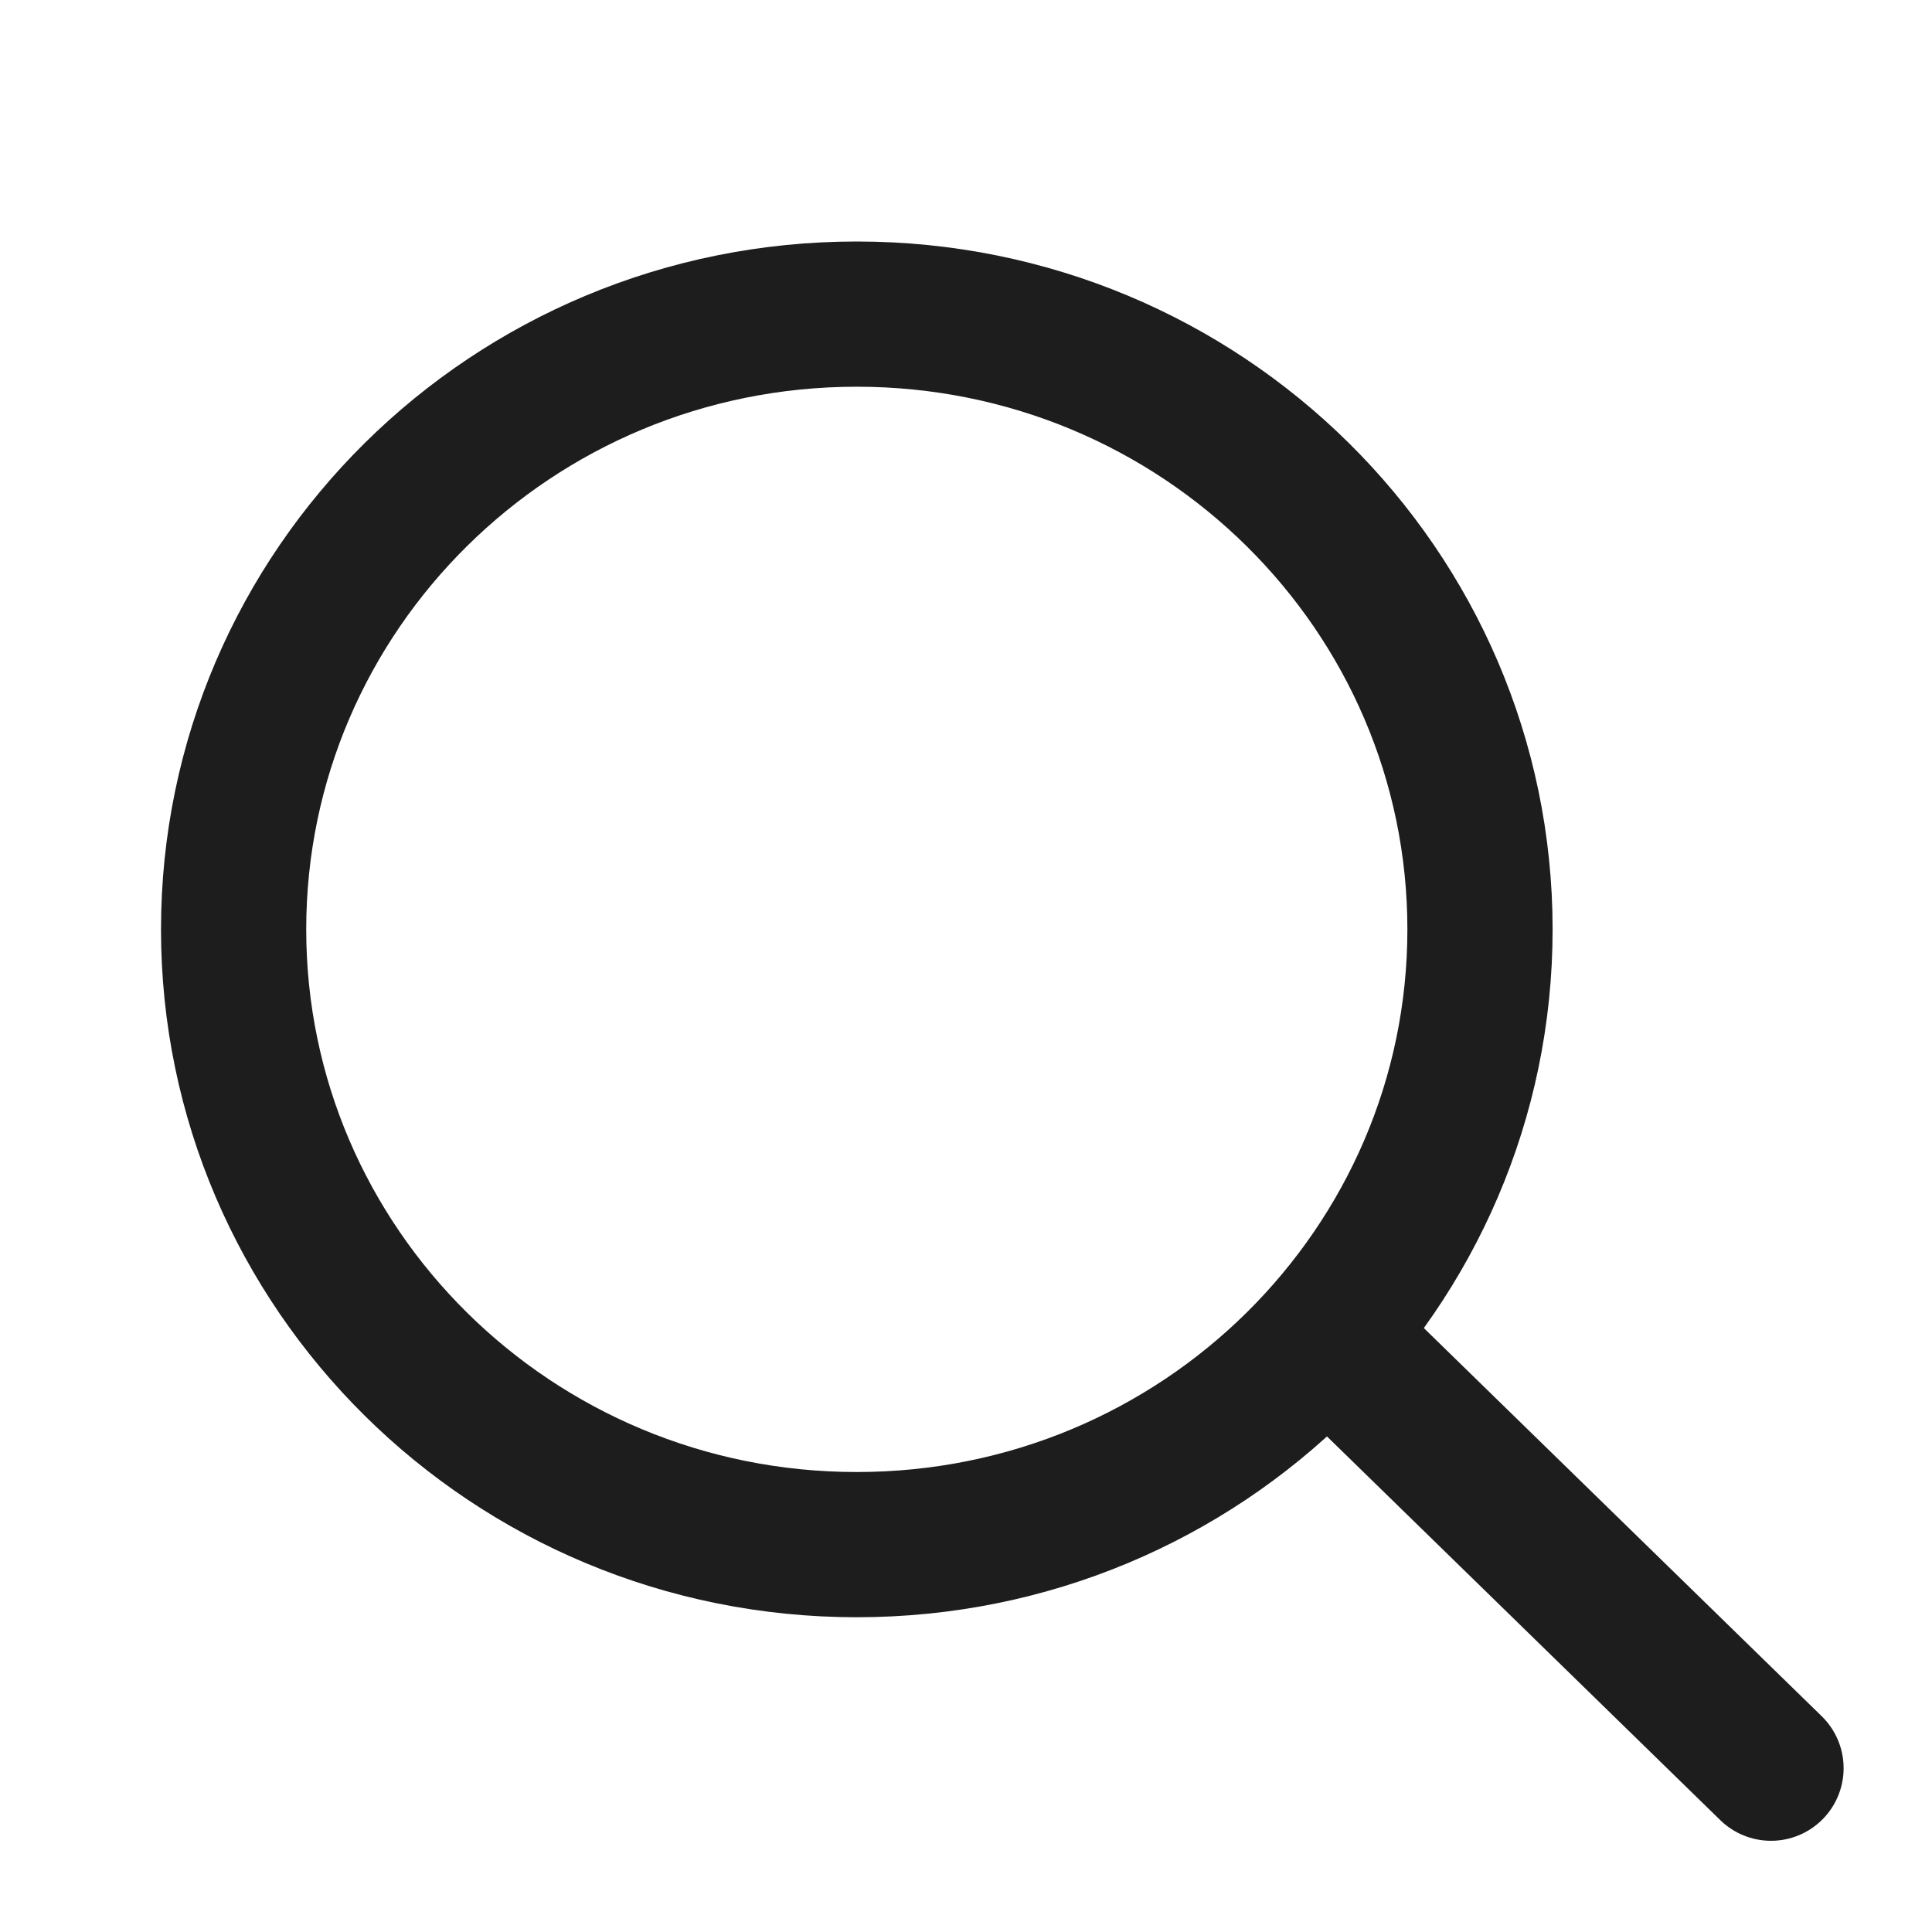<svg width="24" height="24" viewBox="0 0 24 24" fill="none" xmlns="http://www.w3.org/2000/svg">
<path d="M18.385 11.545C18.385 15.756 14.929 19.188 10.643 19.188C6.358 19.188 2.902 15.756 2.902 11.545C2.902 7.334 6.358 3.902 10.643 3.902C14.929 3.902 18.385 7.334 18.385 11.545Z" stroke="#1D1D1D" stroke-width="1.804"/>
<path d="M16.636 16.732L22 21.965" stroke="#1D1D1D" stroke-width="1.804" stroke-linecap="round"/>
</svg>
